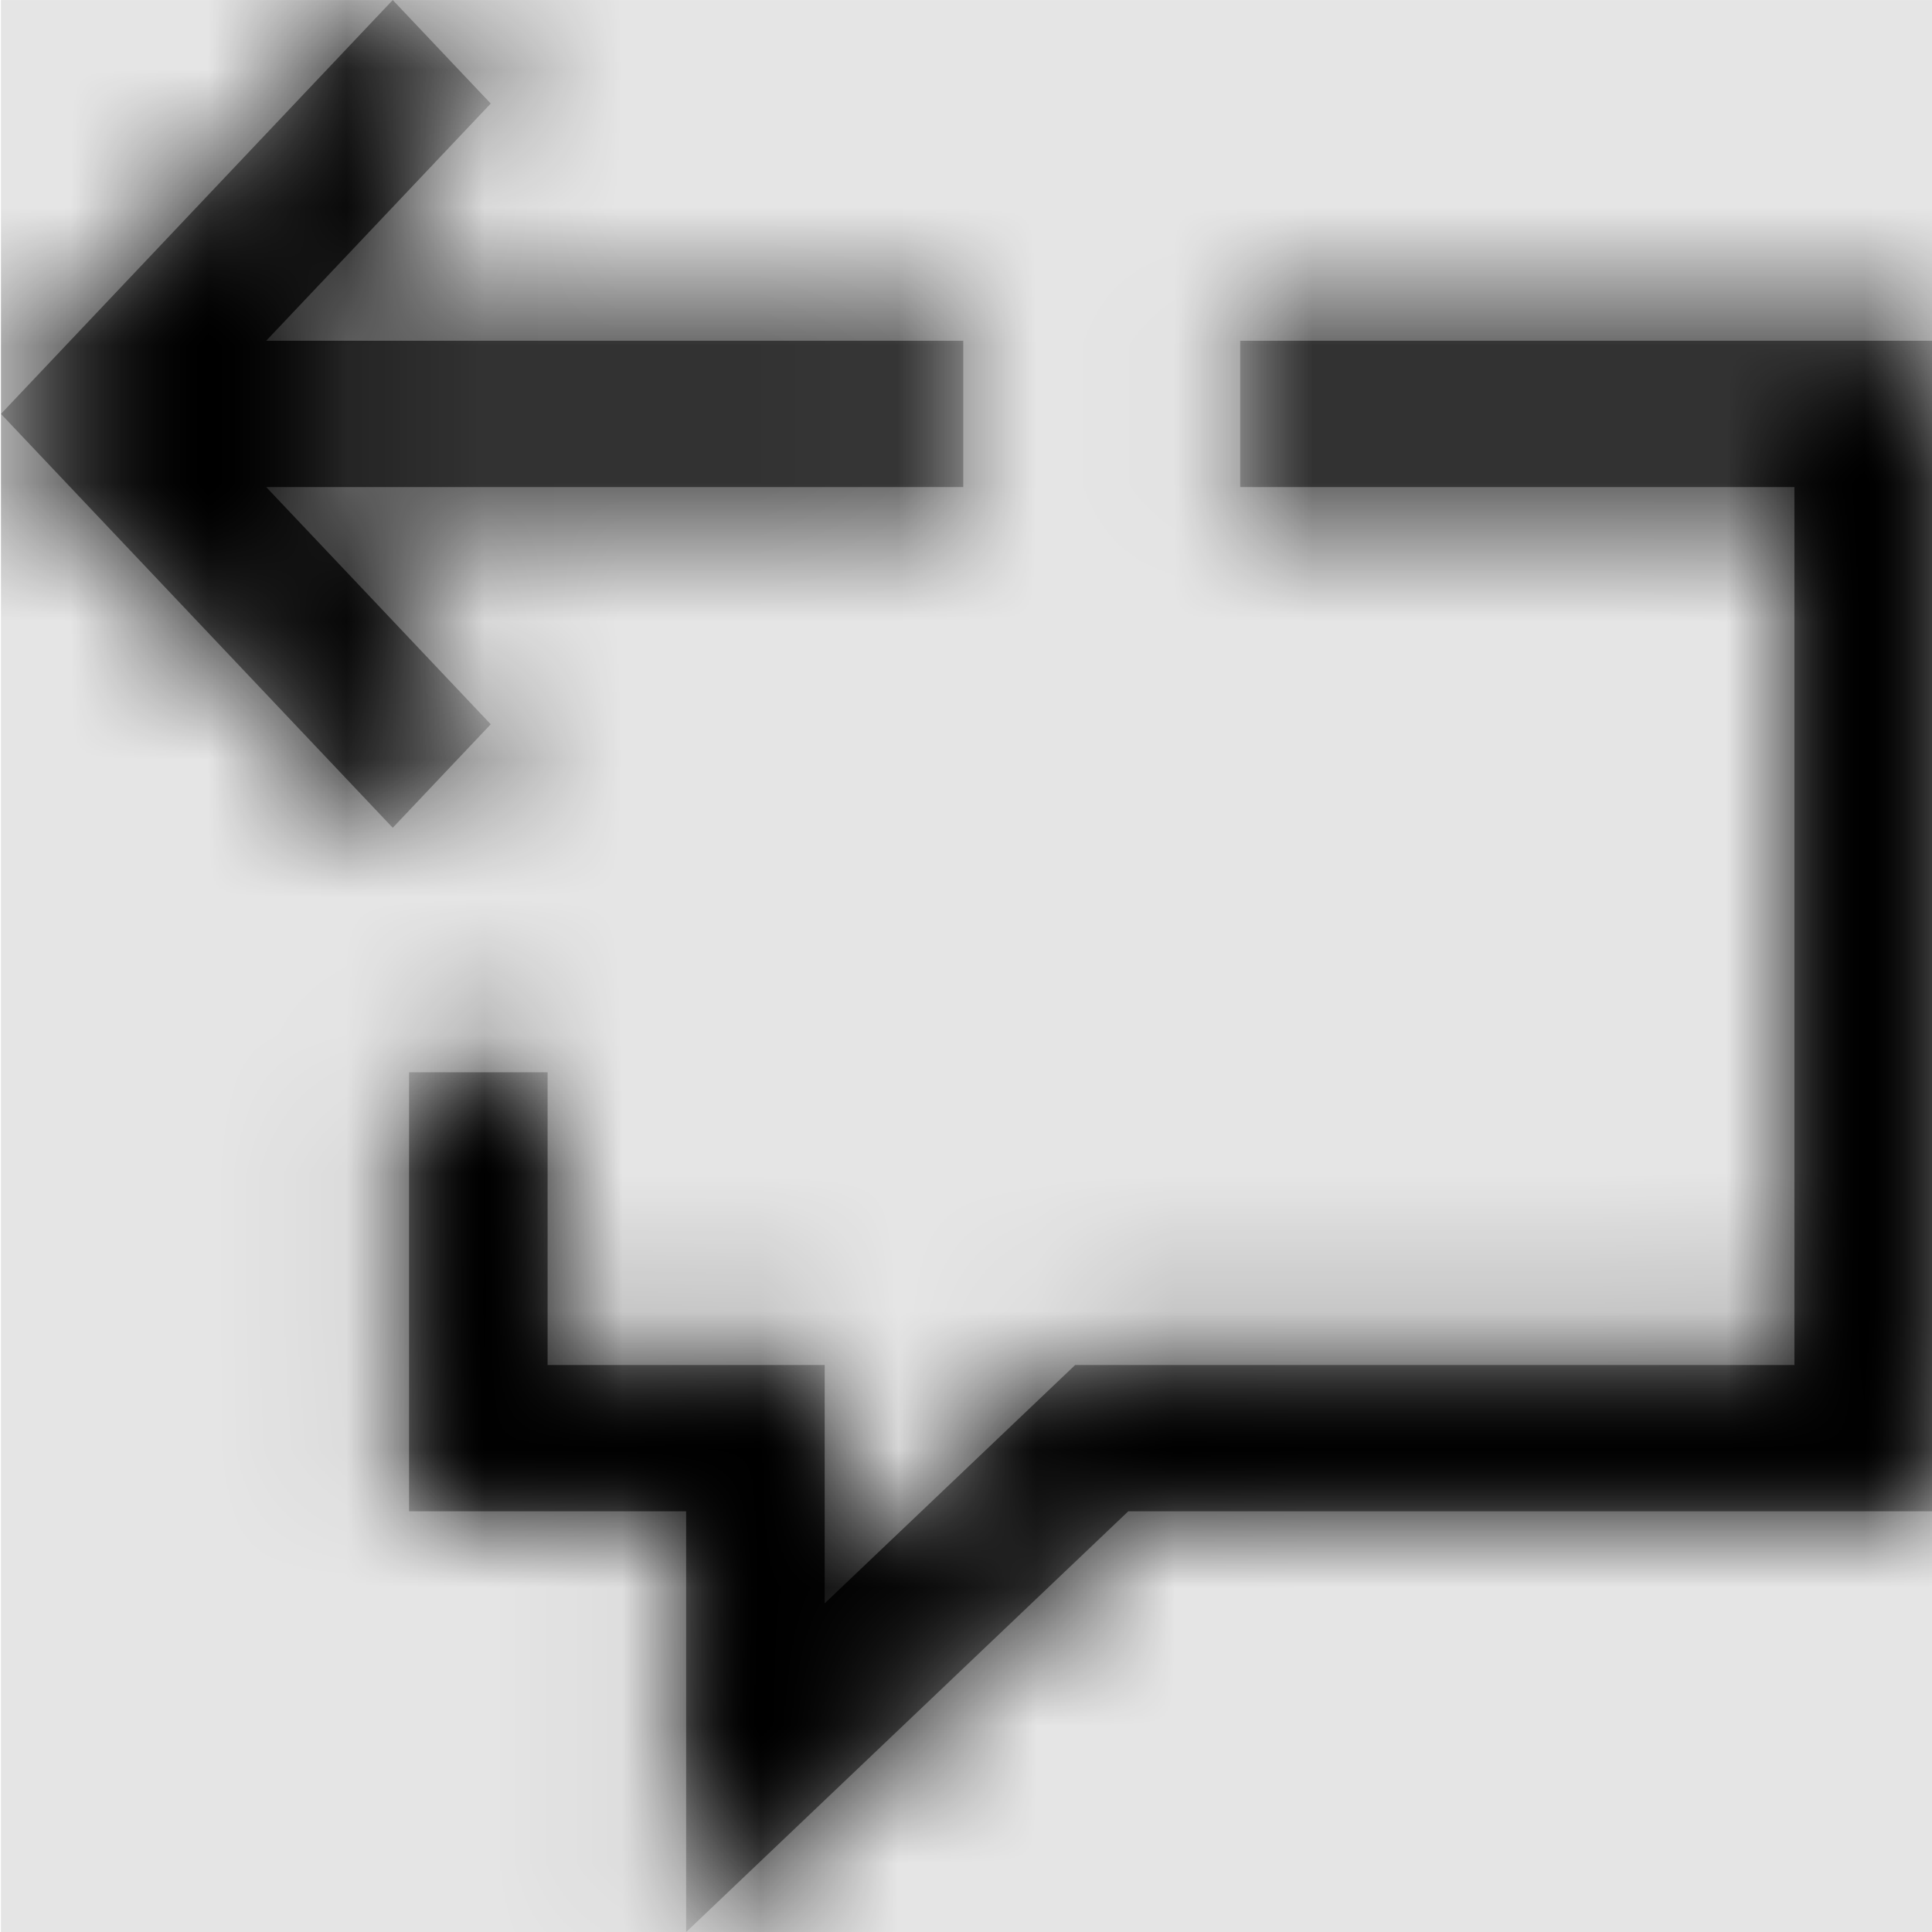<svg width="1000" height="1000" viewBox="0 0 1000 1000" version="1.1" xmlns="http://www.w3.org/2000/svg" xmlns:xlink="http://www.w3.org/1999/xlink">
<title>comment-previous</title>
<desc>Created using Figma</desc>
<g id="Canvas" transform="matrix(71.429 0 0 71.429 -78071.4 -4142.86)">
<rect x="1093" y="58" width="14" height="14" fill="#E5E5E5"/>
<g id="comment-previous">
<mask id="mask0_outline" mask-type="alpha">
<g id="Mask">
<use xlink:href="#path0_fill" transform="translate(1093 58)" fill="#FFFFFF"/>
</g>
</mask>
<g id="Mask" mask="url(#mask0_outline)">
<use xlink:href="#path0_fill" transform="translate(1093 58)"/>
</g>
<g id="&#226;&#134;&#170;&#240;&#159;&#142;&#168;Color" mask="url(#mask0_outline)">
<g id="Rectangle 3">
<use xlink:href="#path1_fill" transform="translate(1093 58)"/>
</g>
</g>
</g>
</g>
<defs>
<path id="path0_fill" fill-rule="evenodd" d="M 1.922 3.529L 6.973 3.529L 6.973 2.469L 1.922 2.469L 3.549 0.75L 2.839 0L 0 2.999L 2.839 5.998L 3.549 5.248L 1.922 3.529ZM 12.996 3.529L 8.98 3.529L 8.98 2.469L 14 2.469L 14 10.951L 8.169 10.951L 4.965 14L 4.965 10.951L 2.957 10.951L 2.957 7.77L 3.961 7.77L 3.961 9.891L 5.969 9.891L 5.969 11.618L 7.784 9.891L 12.996 9.891L 12.996 3.529Z"/>
<path id="path1_fill" fill-rule="evenodd" d="M 0 0L 14 0L 14 14L 0 14L 0 0Z"/>
</defs>
</svg>
